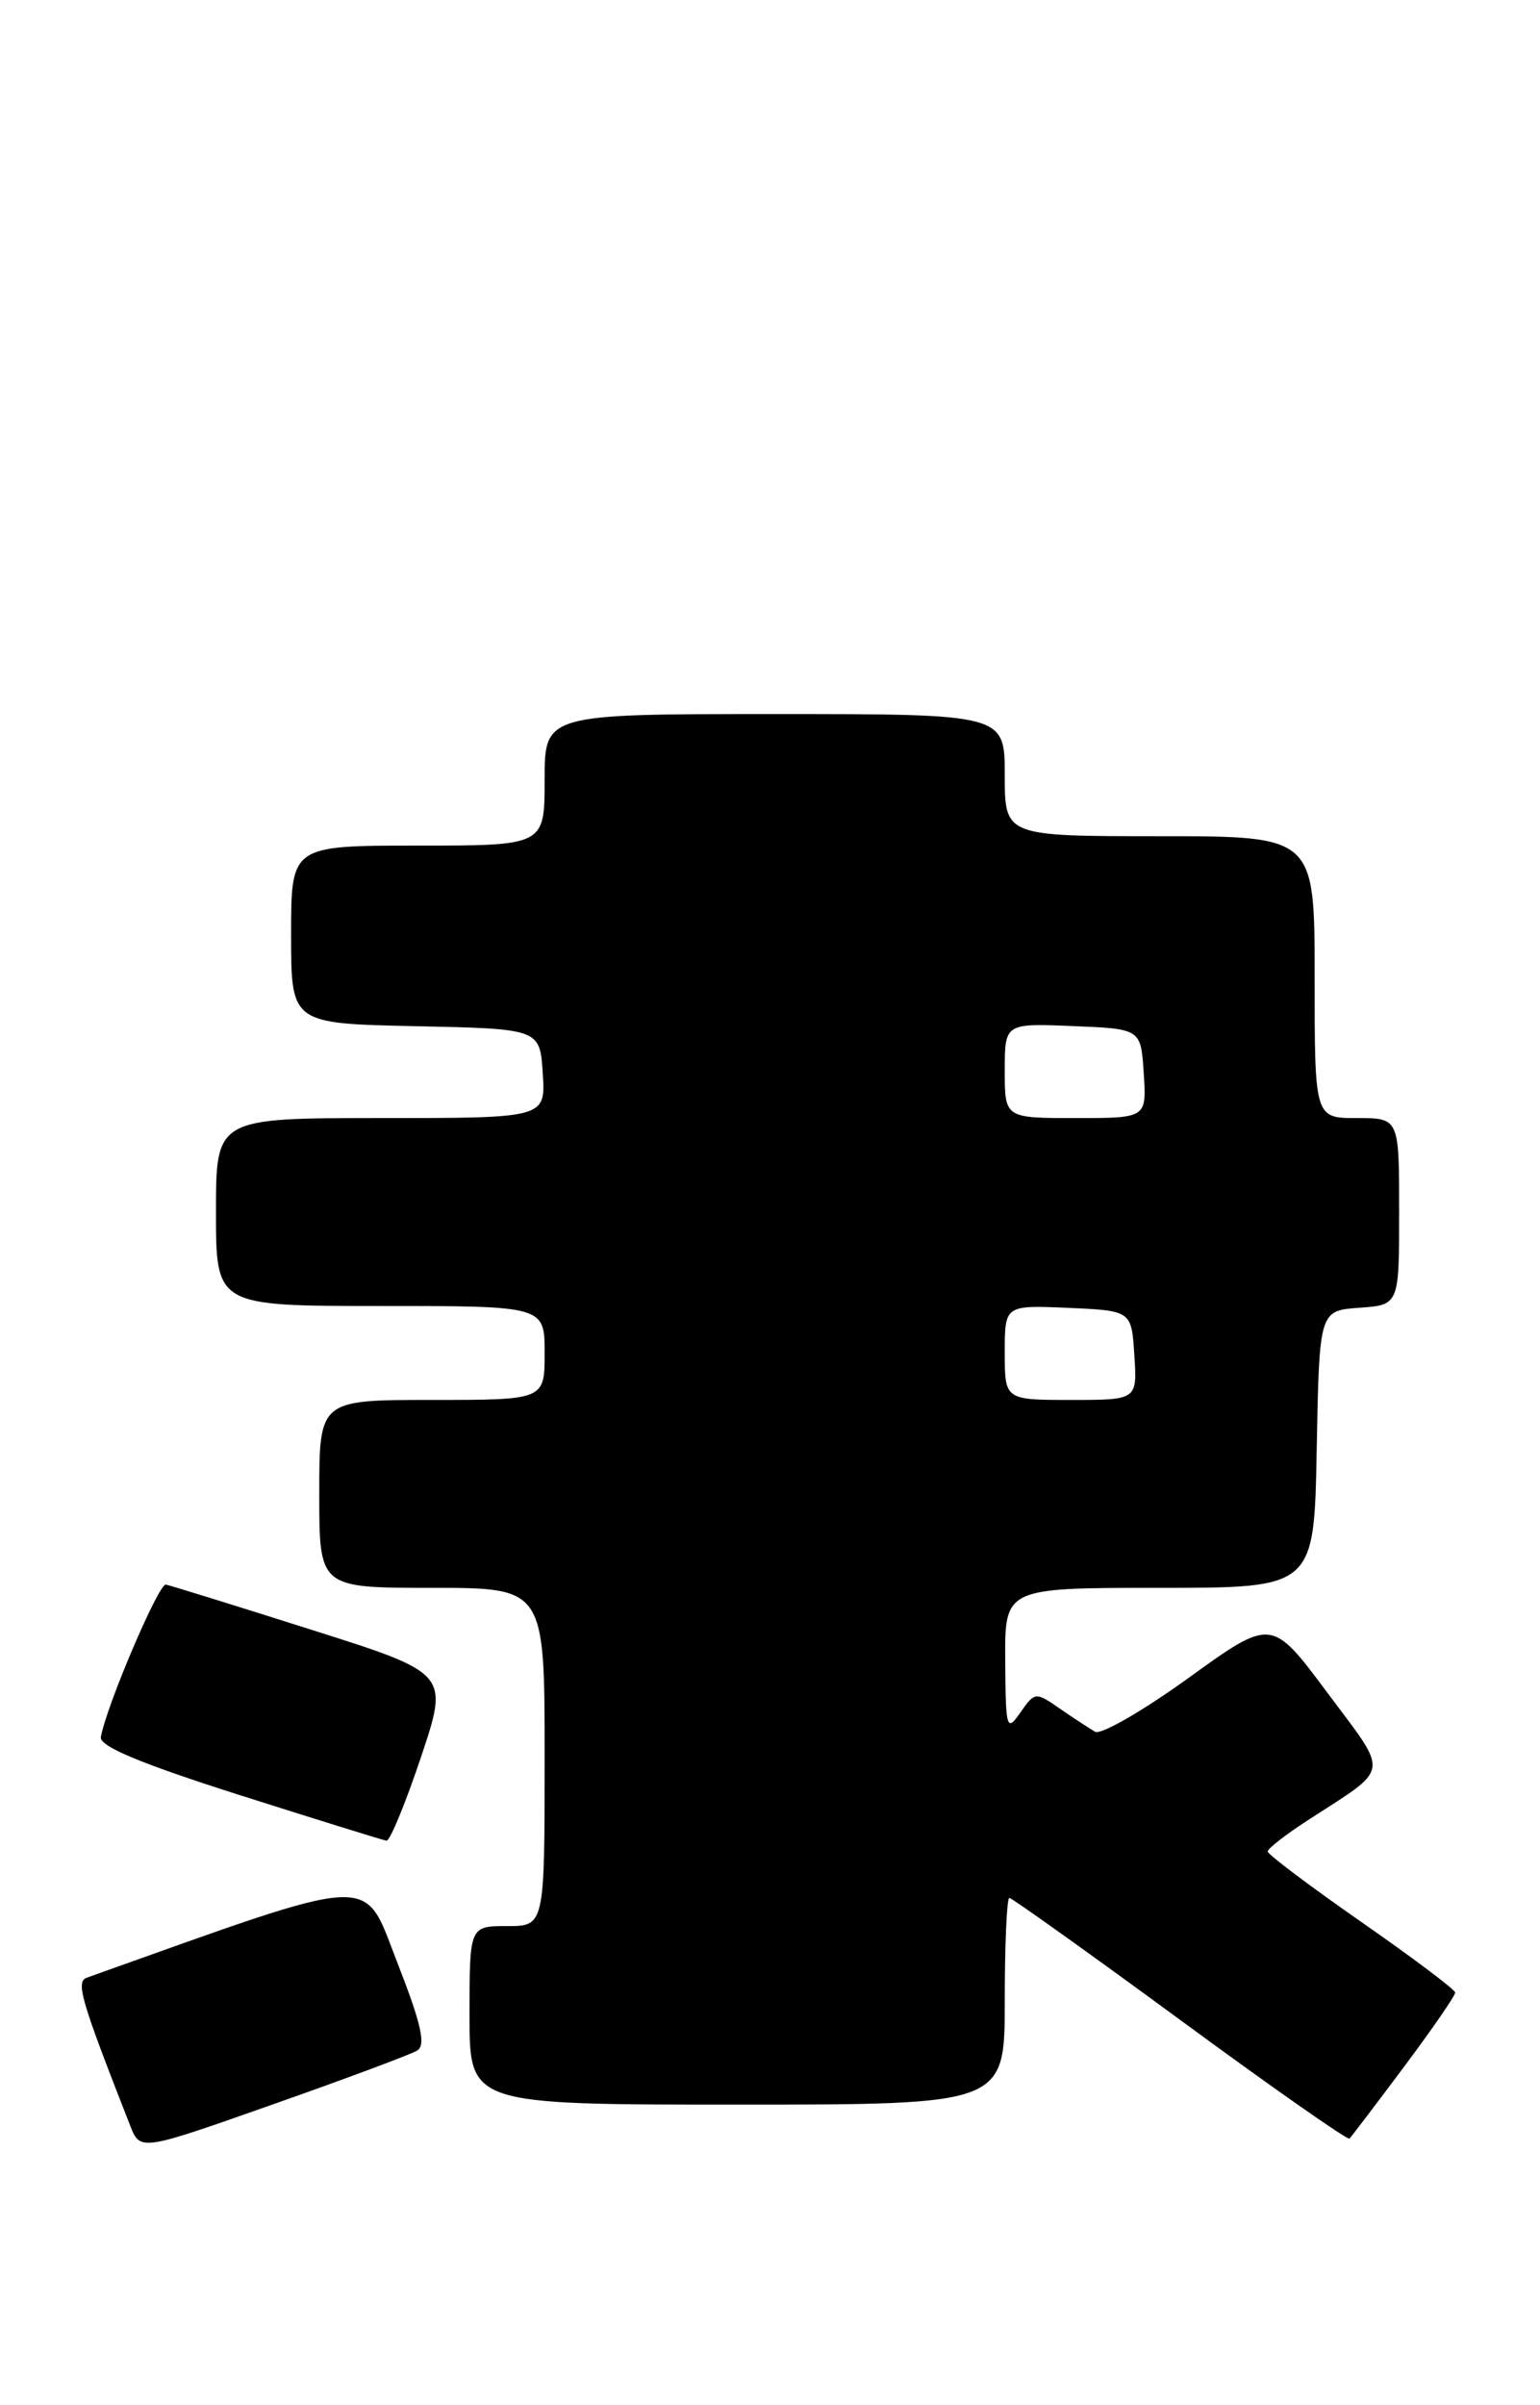 <?xml version="1.0" encoding="UTF-8" standalone="no"?>
<!DOCTYPE svg PUBLIC "-//W3C//DTD SVG 1.1//EN" "http://www.w3.org/Graphics/SVG/1.1/DTD/svg11.dtd" >
<svg xmlns="http://www.w3.org/2000/svg" xmlns:xlink="http://www.w3.org/1999/xlink" version="1.1" viewBox="0 0 164 256">
 <g >
 <path fill="currentColor"
d=" M 44.42 218.25 C 45.38 217.68 44.87 215.42 42.28 208.80 C 38.61 199.41 40.60 199.31 9.25 210.49 C 8.04 210.92 8.60 212.83 13.86 226.23 C 14.93 228.96 14.93 228.96 29.05 223.98 C 36.81 221.25 43.73 218.67 44.42 218.25 Z  M 149.53 219.96 C 152.54 215.94 154.98 212.39 154.97 212.07 C 154.95 211.76 150.45 208.37 144.97 204.56 C 139.48 200.74 135.00 197.36 135.00 197.06 C 135.00 196.75 136.92 195.26 139.25 193.75 C 148.18 187.96 148.01 189.08 141.34 180.14 C 135.42 172.20 135.42 172.20 126.58 178.58 C 121.72 182.09 117.24 184.67 116.62 184.32 C 116.01 183.96 114.31 182.85 112.86 181.85 C 110.28 180.06 110.20 180.07 108.67 182.26 C 107.19 184.38 107.10 184.07 107.05 176.75 C 107.00 169.00 107.00 169.00 123.47 169.00 C 139.95 169.00 139.95 169.00 140.22 154.25 C 140.50 139.50 140.50 139.50 144.75 139.19 C 149.00 138.89 149.00 138.89 149.00 128.94 C 149.00 119.00 149.00 119.00 144.50 119.00 C 140.00 119.00 140.00 119.00 140.00 104.00 C 140.00 89.00 140.00 89.00 123.50 89.00 C 107.00 89.00 107.00 89.00 107.00 82.50 C 107.00 76.00 107.00 76.00 82.50 76.00 C 58.00 76.00 58.00 76.00 58.00 83.00 C 58.00 90.00 58.00 90.00 44.50 90.00 C 31.00 90.00 31.00 90.00 31.00 99.47 C 31.00 108.94 31.00 108.94 44.25 109.22 C 57.50 109.50 57.50 109.50 57.80 114.25 C 58.11 119.00 58.11 119.00 40.55 119.00 C 23.00 119.00 23.00 119.00 23.00 129.00 C 23.00 139.00 23.00 139.00 40.50 139.00 C 58.00 139.00 58.00 139.00 58.00 144.00 C 58.00 149.00 58.00 149.00 46.00 149.00 C 34.00 149.00 34.00 149.00 34.00 159.00 C 34.00 169.00 34.00 169.00 46.00 169.00 C 58.00 169.00 58.00 169.00 58.00 187.00 C 58.00 205.00 58.00 205.00 54.00 205.00 C 50.00 205.00 50.00 205.00 50.00 214.50 C 50.00 224.00 50.00 224.00 78.50 224.00 C 107.00 224.00 107.00 224.00 107.00 213.00 C 107.00 206.95 107.22 202.00 107.49 202.00 C 107.75 202.00 115.94 207.84 125.67 214.98 C 135.40 222.13 143.52 227.81 143.71 227.62 C 143.90 227.43 146.52 223.99 149.53 219.96 Z  M 44.82 187.05 C 47.82 178.10 47.82 178.10 33.16 173.46 C 25.10 170.90 18.12 168.74 17.66 168.65 C 16.90 168.51 11.30 181.64 10.74 184.89 C 10.57 185.86 15.01 187.71 25.50 191.05 C 33.75 193.67 40.80 195.86 41.16 195.91 C 41.52 195.96 43.17 191.97 44.82 187.05 Z  M 107.00 143.95 C 107.00 138.91 107.00 138.91 113.75 139.20 C 120.50 139.50 120.50 139.50 120.80 144.25 C 121.11 149.00 121.11 149.00 114.05 149.00 C 107.00 149.00 107.00 149.00 107.00 143.95 Z  M 107.00 113.96 C 107.00 108.91 107.00 108.91 114.25 109.21 C 121.50 109.50 121.50 109.50 121.80 114.25 C 122.11 119.00 122.11 119.00 114.55 119.00 C 107.00 119.00 107.00 119.00 107.00 113.96 Z "/>
</g>
</svg>